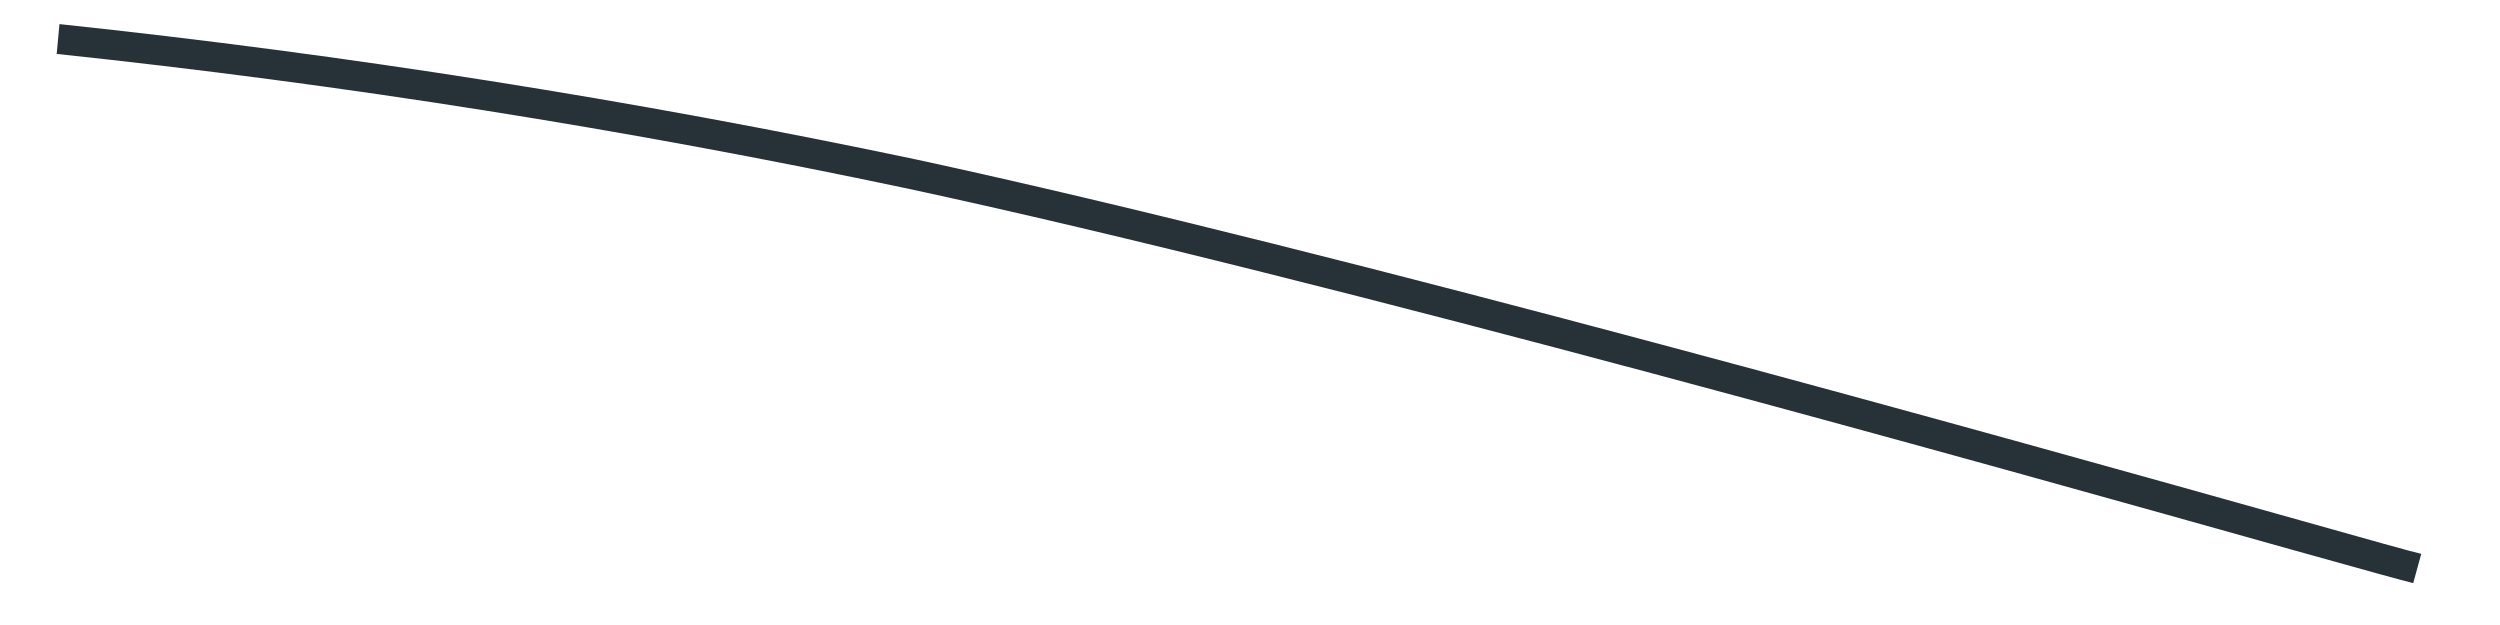 <?xml version="1.0" encoding="UTF-8" standalone="no"?><svg width='28' height='7' viewBox='0 0 28 7' fill='none' xmlns='http://www.w3.org/2000/svg'>
<path d='M27.028 6.531C26.941 6.511 26.482 6.384 25.656 6.153C22.45 5.253 14.946 3.141 10.174 2.114C7.022 1.447 3.839 0.943 0.635 0.604L0.666 0.27C3.888 0.612 7.09 1.118 10.261 1.786C15.043 2.82 22.557 4.928 25.763 5.828C26.502 6.036 27.038 6.187 27.118 6.203L27.028 6.531Z' fill='#263238'/>
</svg>
